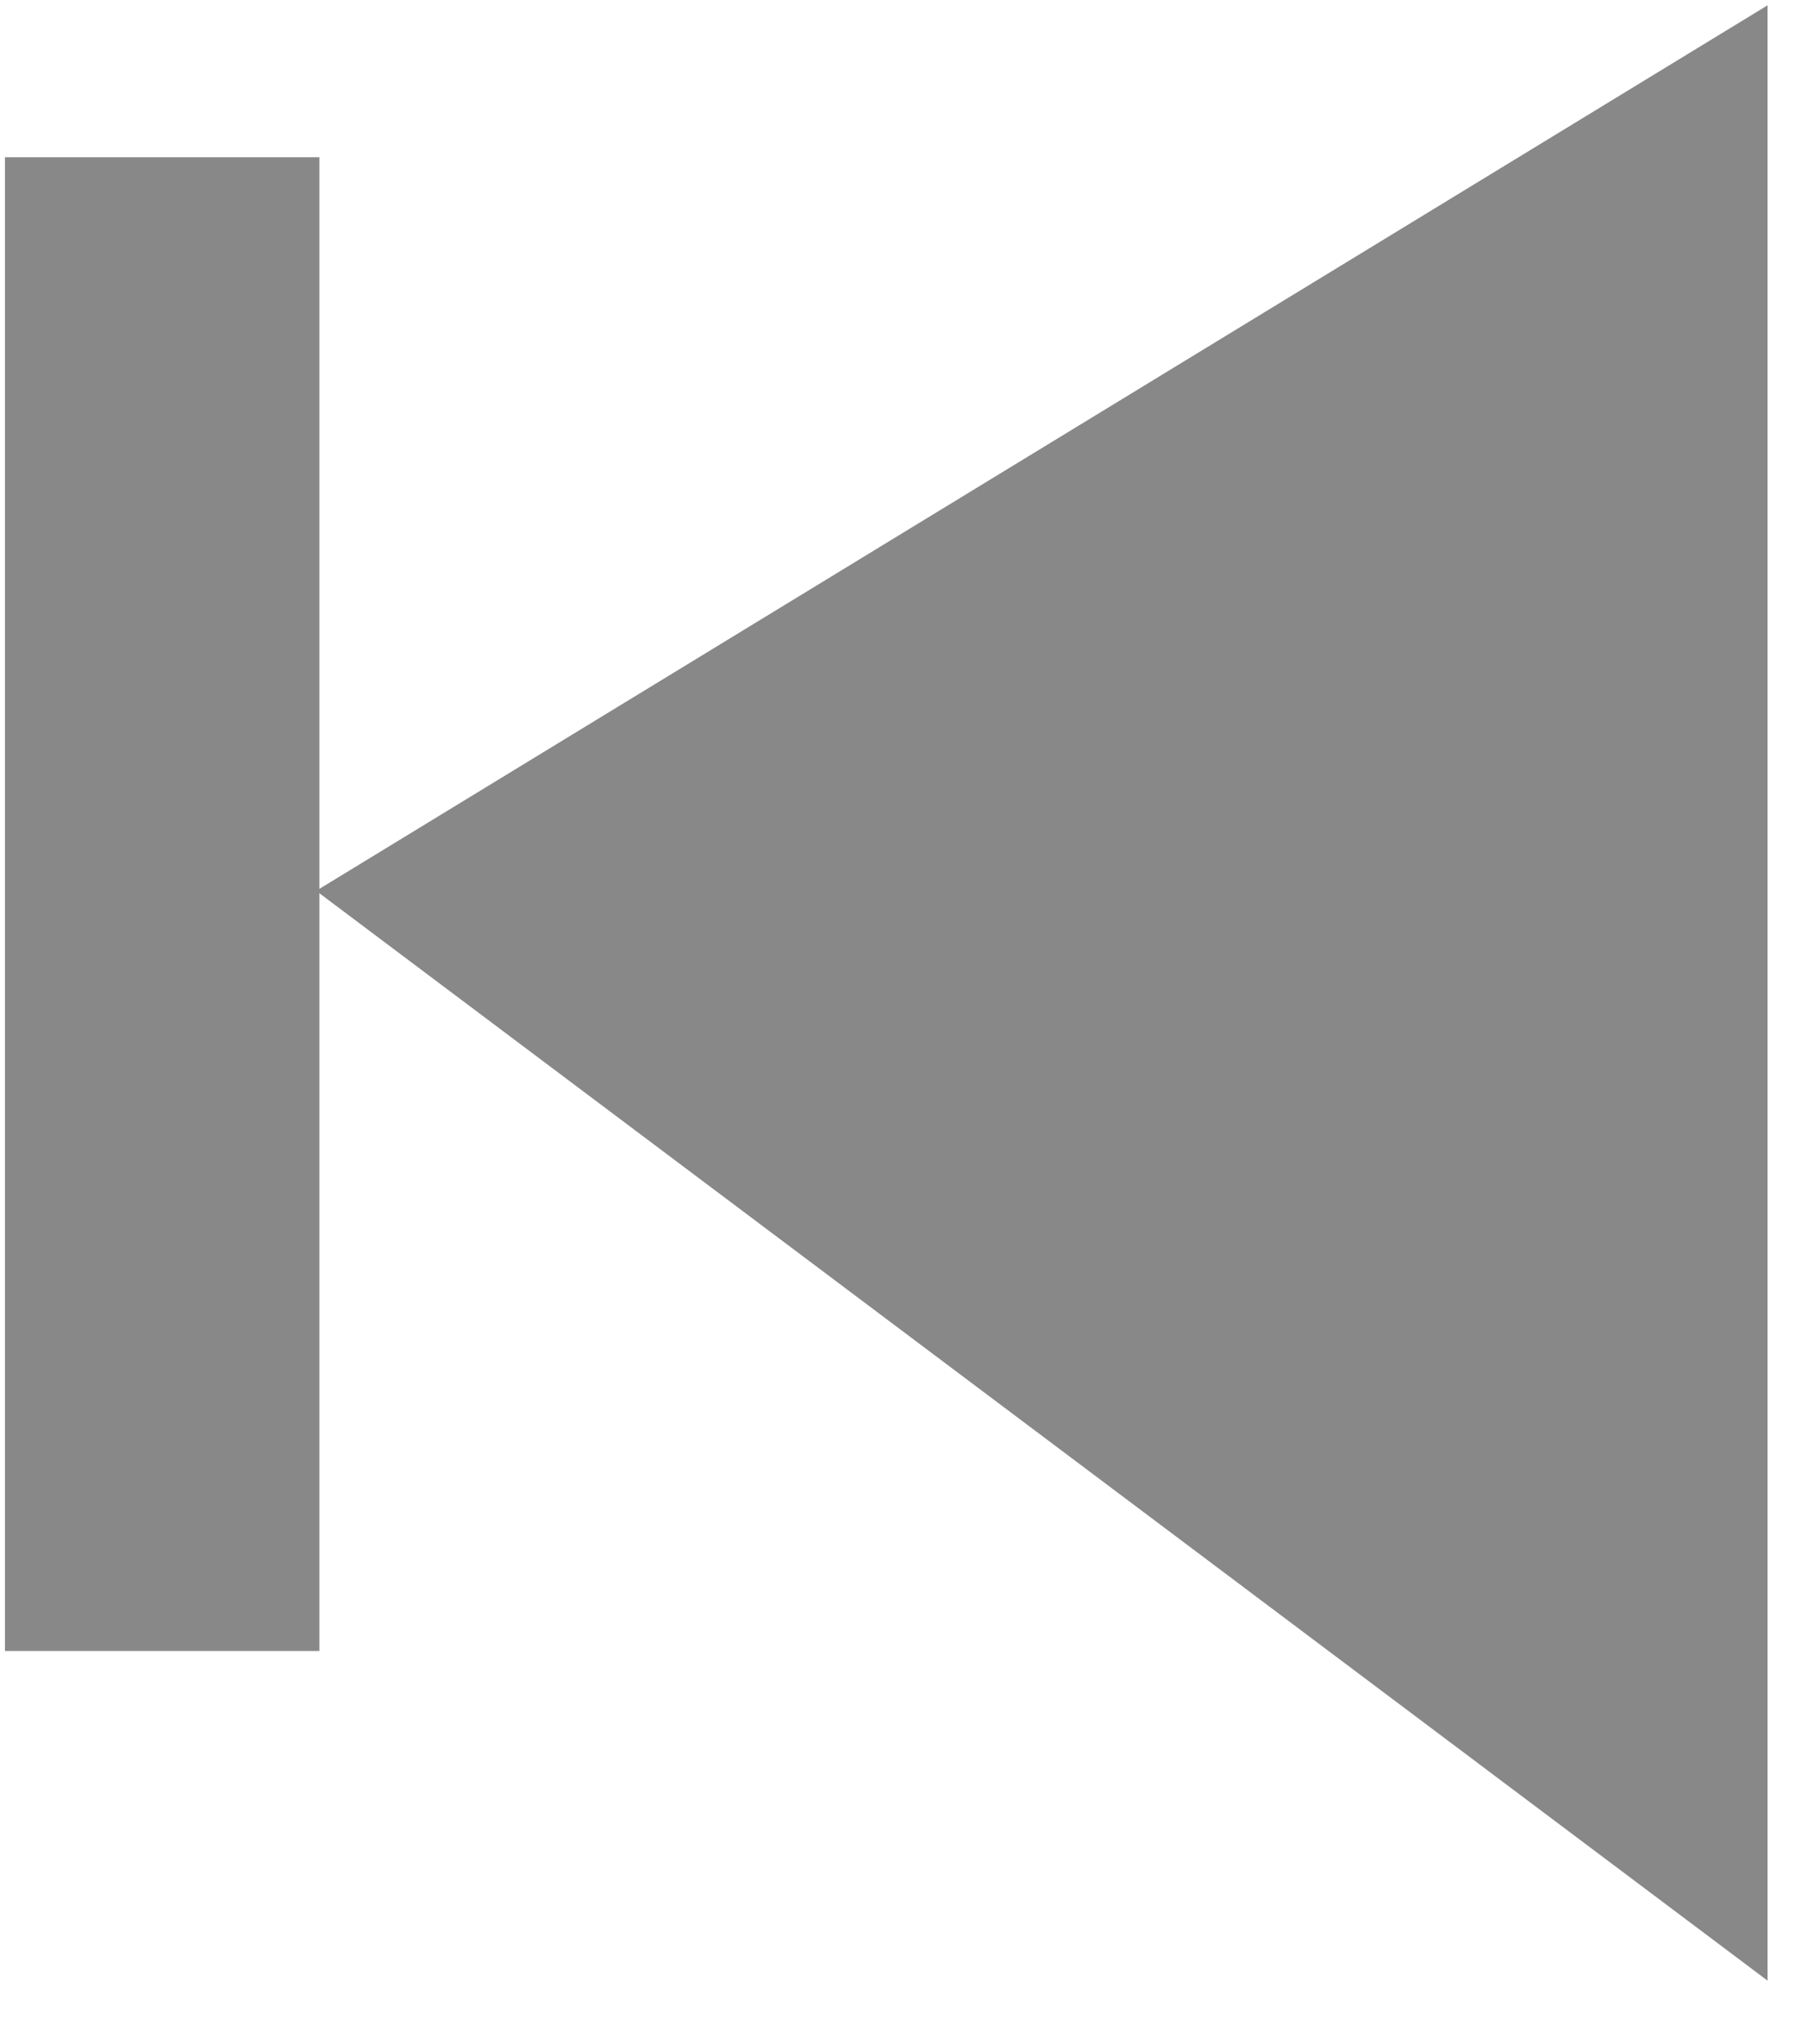 <?xml version="1.0" encoding="UTF-8" standalone="no"?>
<svg width="23px" height="26px" viewBox="0 0 23 26" version="1.1" xmlns="http://www.w3.org/2000/svg" xmlns:xlink="http://www.w3.org/1999/xlink" xmlns:sketch="http://www.bohemiancoding.com/sketch/ns">
    <!-- Generator: Sketch 3.3.3 (12081) - http://www.bohemiancoding.com/sketch -->
    <title>prev</title>
    <desc>Created with Sketch.</desc>
    <defs></defs>
    <g id="Page-1" stroke="none" stroke-width="1" fill="none" fill-rule="evenodd" sketch:type="MSPage">
        <g id="Desktop-HD" sketch:type="MSArtboardGroup" transform="translate(-49, -969)" fill="#888888">
            <g id="PlayerBar" sketch:type="MSLayerGroup" transform="translate(0, 926)">
                <g id="Inner" transform="translate(49, 30)" sketch:type="MSShapeGroup">
                    <g id="Path-5-Copy-3-+-Rectangle-7-Copy" transform="translate(11.5, 26) rotate(-180) translate(-11.5, -26) translate(0, 13)">
                        <g id="prev">
                            <path d="M18.977,0.806 L18.977,25.931 L0.514,12.069 L18.977,0.806 Z" id="Path-5-Copy-3" transform="translate(9.746, 13.369) rotate(-180) translate(-9.746, -13.369) "></path>
                            <rect id="Rectangle-7-Copy" x="18.937" y="5" width="4" height="19"></rect>
                        </g>
                    </g>
                </g>
            </g>
        </g>
    </g>
</svg>